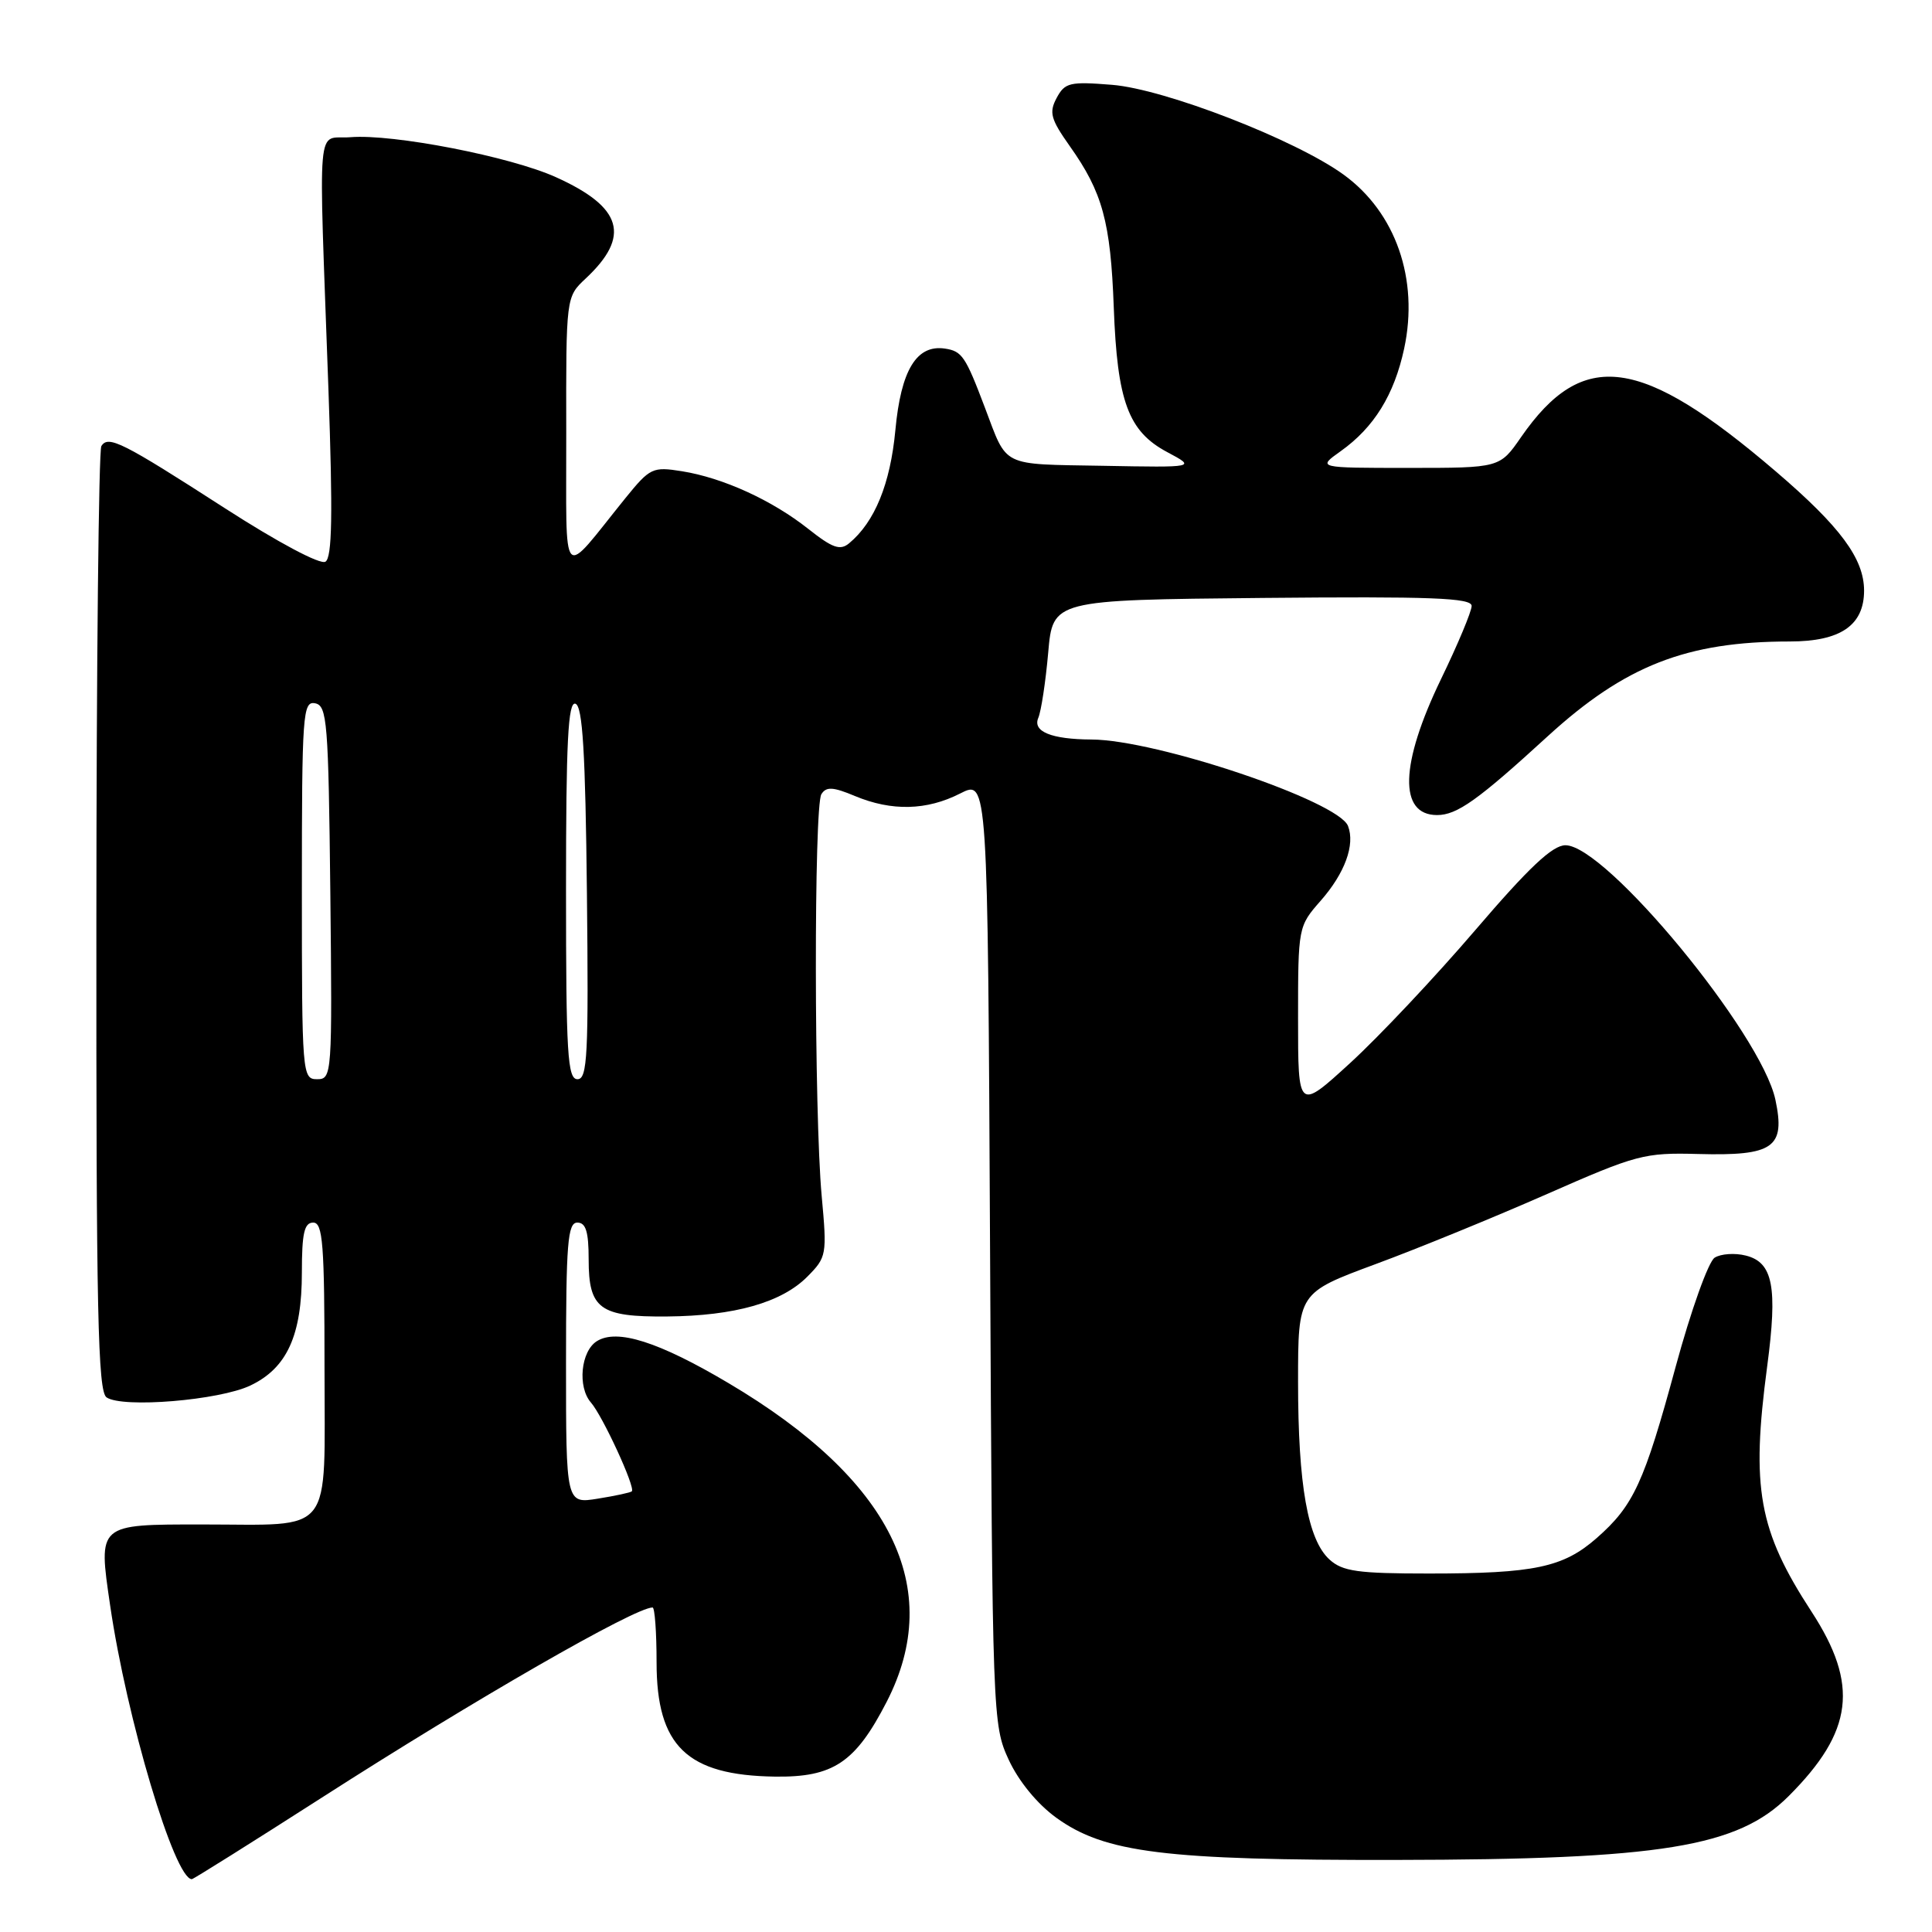 <?xml version="1.0" encoding="UTF-8" standalone="no"?>
<!DOCTYPE svg PUBLIC "-//W3C//DTD SVG 1.1//EN" "http://www.w3.org/Graphics/SVG/1.1/DTD/svg11.dtd" >
<svg xmlns="http://www.w3.org/2000/svg" xmlns:xlink="http://www.w3.org/1999/xlink" version="1.1" viewBox="0 0 256 256">
 <g >
 <path fill="currentColor"
d=" M 42.65 238.19 C 62.90 225.19 84.12 213.00 86.47 213.00 C 86.76 213.00 87.00 216.27 87.00 220.28 C 87.00 231.36 91.02 235.24 102.67 235.41 C 110.41 235.52 113.34 233.56 117.49 225.50 C 125.24 210.43 118.10 196.04 96.53 183.27 C 87.29 177.79 81.76 176.03 79.09 177.71 C 76.96 179.04 76.50 183.78 78.30 185.84 C 79.85 187.61 84.23 197.11 83.72 197.61 C 83.56 197.77 81.53 198.21 79.21 198.58 C 75.00 199.26 75.00 199.26 75.00 180.63 C 75.00 164.74 75.22 162.00 76.50 162.00 C 77.63 162.00 78.00 163.21 78.00 166.88 C 78.00 173.45 79.47 174.52 88.41 174.44 C 97.35 174.36 103.57 172.59 106.97 169.17 C 109.54 166.58 109.59 166.27 108.88 158.50 C 107.87 147.55 107.84 106.80 108.84 105.23 C 109.48 104.21 110.38 104.26 113.29 105.48 C 118.16 107.51 122.80 107.40 127.23 105.14 C 130.88 103.28 130.88 103.28 131.19 165.89 C 131.50 227.64 131.53 228.56 133.66 233.18 C 134.98 236.03 137.44 239.03 139.95 240.85 C 146.38 245.51 154.34 246.50 185.00 246.45 C 220.12 246.40 230.25 244.75 237.01 237.99 C 245.58 229.42 246.34 223.24 240.04 213.56 C 233.01 202.78 232.01 197.20 234.16 181.05 C 235.56 170.52 234.93 167.27 231.33 166.37 C 229.88 166.00 228.02 166.13 227.20 166.65 C 226.38 167.16 224.06 173.64 222.05 181.04 C 217.86 196.48 216.46 199.51 211.57 203.80 C 207.14 207.69 203.32 208.50 189.35 208.50 C 179.92 208.50 177.90 208.22 176.17 206.65 C 173.29 204.04 172.00 196.78 172.00 183.10 C 172.00 171.31 172.00 171.31 182.25 167.51 C 187.89 165.43 198.12 161.24 205.00 158.21 C 216.86 152.99 217.88 152.72 225.00 152.91 C 235.01 153.18 236.60 152.07 235.25 145.72 C 233.38 136.94 212.80 112.00 207.43 112.00 C 205.72 112.00 202.60 114.93 195.48 123.25 C 190.18 129.44 182.73 137.35 178.93 140.83 C 172.00 147.17 172.00 147.17 172.00 134.96 C 172.00 122.85 172.02 122.74 174.99 119.36 C 178.20 115.71 179.58 111.94 178.62 109.45 C 177.35 106.15 153.25 98.02 144.62 97.99 C 139.32 97.96 136.80 96.94 137.58 95.12 C 137.96 94.23 138.55 90.35 138.89 86.50 C 139.50 79.50 139.50 79.50 167.25 79.23 C 189.69 79.02 195.00 79.22 195.00 80.29 C 195.00 81.01 193.17 85.39 190.93 90.01 C 185.50 101.26 185.31 108.00 190.42 108.00 C 193.06 108.00 195.82 106.04 205.10 97.54 C 215.32 88.20 223.48 85.00 237.14 85.00 C 243.88 85.00 247.00 82.86 247.00 78.25 C 246.99 74.02 243.86 69.79 235.32 62.48 C 217.41 47.15 209.74 46.11 201.55 57.92 C 198.73 62.00 198.73 62.00 186.63 62.00 C 174.53 62.00 174.53 62.00 177.64 59.79 C 182.06 56.65 184.74 52.32 186.06 46.18 C 188.03 36.99 184.94 28.14 178.02 23.13 C 171.64 18.51 154.35 11.80 147.35 11.24 C 141.76 10.79 141.10 10.94 140.01 12.98 C 138.98 14.91 139.22 15.78 141.75 19.36 C 146.09 25.48 147.16 29.39 147.58 40.73 C 148.04 53.20 149.50 57.16 154.67 59.91 C 158.50 61.95 158.50 61.95 146.11 61.72 C 132.48 61.48 133.53 61.99 130.50 54.00 C 127.93 47.20 127.47 46.53 125.21 46.19 C 121.45 45.63 119.38 49.03 118.64 57.01 C 117.97 64.12 115.91 69.17 112.51 71.99 C 111.32 72.98 110.31 72.62 107.10 70.08 C 102.30 66.28 95.80 63.31 90.35 62.44 C 86.48 61.82 86.13 61.99 82.89 65.98 C 74.15 76.79 75.07 77.80 75.03 57.42 C 75.00 39.35 75.00 39.35 77.59 36.92 C 83.61 31.30 82.49 27.46 73.67 23.48 C 67.62 20.74 52.07 17.72 46.43 18.18 C 41.87 18.55 42.20 14.68 43.52 51.60 C 44.11 68.25 44.01 73.88 43.12 74.43 C 42.43 74.85 36.86 71.89 29.78 67.33 C 16.19 58.57 14.34 57.64 13.43 59.11 C 13.08 59.68 12.78 88.06 12.77 122.18 C 12.74 173.84 12.97 184.38 14.12 185.16 C 16.24 186.61 29.05 185.55 33.17 183.59 C 38.03 181.28 40.00 176.95 40.00 168.60 C 40.00 163.40 40.32 162.00 41.50 162.00 C 42.78 162.00 43.00 164.82 43.00 181.38 C 43.00 203.81 44.42 202.00 26.81 202.00 C 12.88 202.00 13.01 201.89 14.59 212.70 C 16.78 227.73 23.13 249.00 25.42 249.00 C 25.62 249.00 33.38 244.13 42.65 238.19 Z  M 40.00 117.93 C 40.00 94.59 40.12 92.88 41.75 93.19 C 43.35 93.50 43.52 95.62 43.77 118.26 C 44.03 142.49 43.99 143.00 42.02 143.00 C 40.05 143.00 40.00 142.41 40.00 117.93 Z  M 75.00 117.92 C 75.00 98.29 75.27 92.92 76.25 93.25 C 77.20 93.56 77.57 99.68 77.77 118.33 C 78.00 139.84 77.84 143.00 76.52 143.00 C 75.20 143.00 75.00 139.67 75.00 117.92 Z "/>
</g>
</svg>